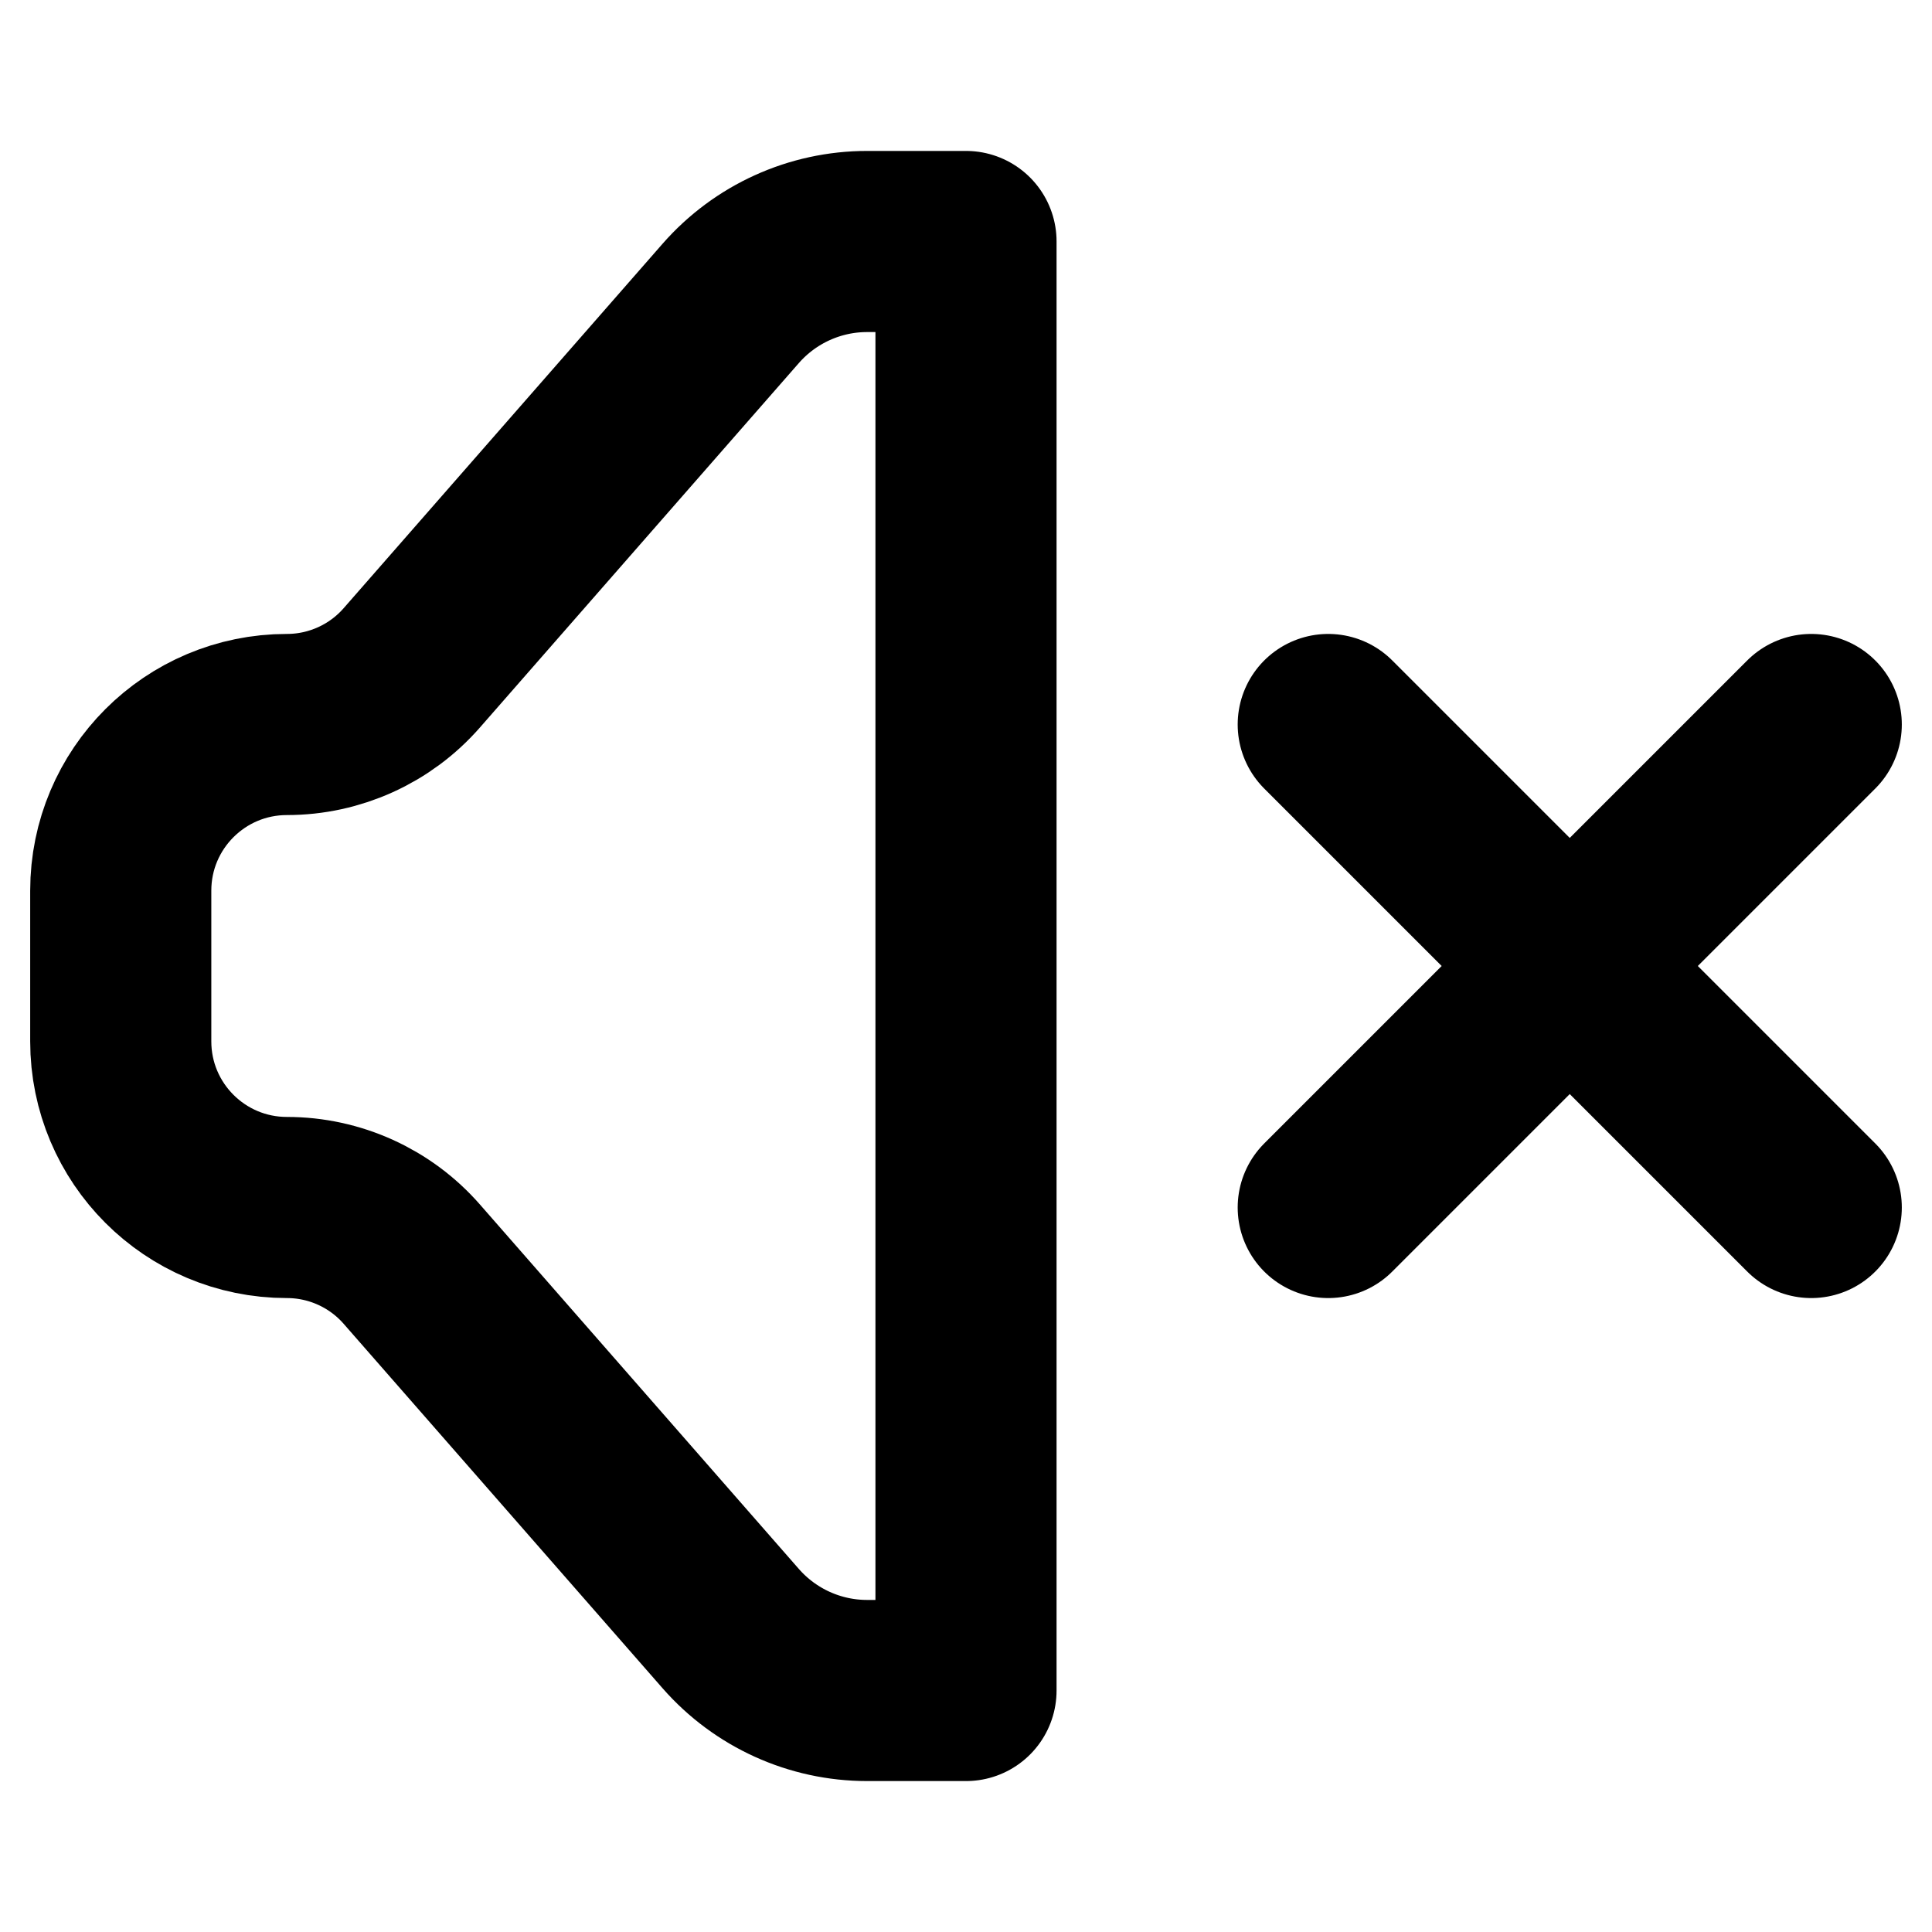 <svg width="16" height="16" viewBox="0 0 16 16" fill="none" xmlns="http://www.w3.org/2000/svg">
<path d="M11 10L15 6M15 10L11 6M1 7.376V8.624C1 9.384 1.616 10 2.376 10C2.772 10 3.15 10.171 3.411 10.47L6.052 13.488C6.337 13.813 6.748 14 7.181 14H8V2H7.181C6.748 2 6.337 2.187 6.052 2.512L3.411 5.53C3.15 5.829 2.772 6 2.376 6C1.616 6 1 6.616 1 7.376Z" stroke="black" style="stroke:black;stroke-opacity:1;" stroke-width="1.5" stroke-linecap="round" stroke-linejoin="round"/>
</svg>
